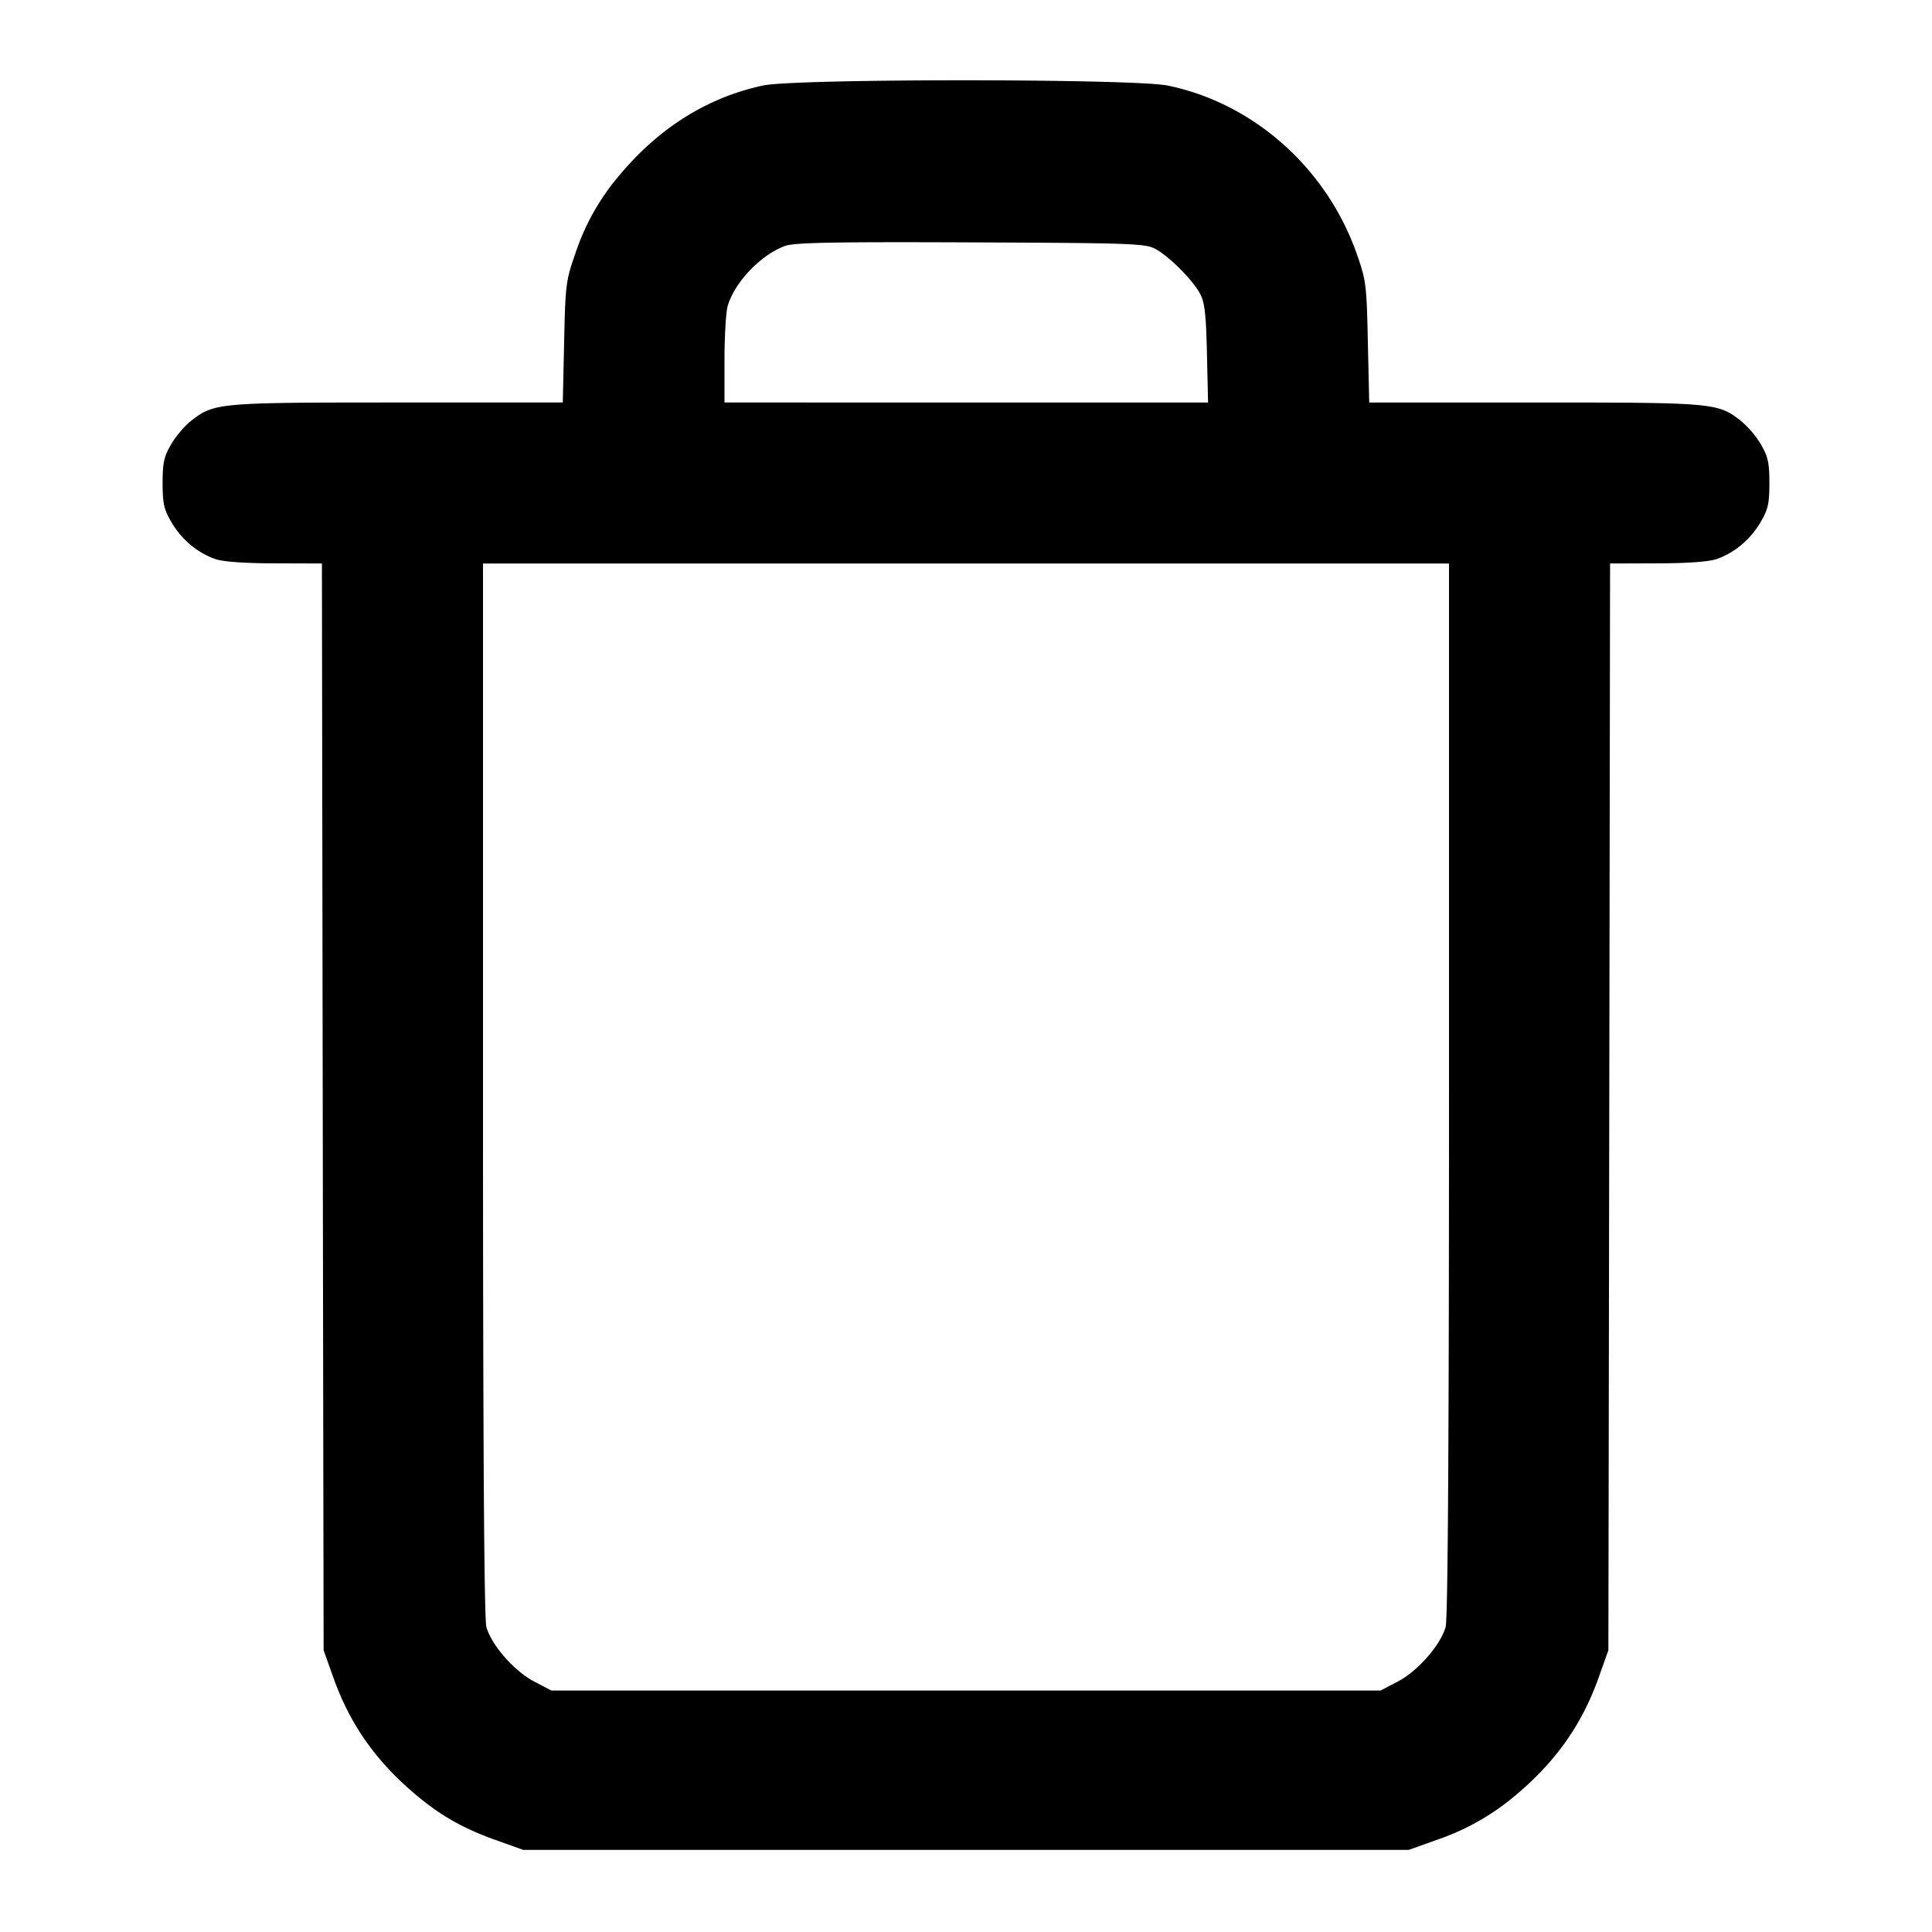 <svg xmlns="http://www.w3.org/2000/svg" width="24" height="24" fill="none" stroke="currentColor" stroke-linecap="round" stroke-linejoin="round" stroke-width="2"><path fill="#000" fill-rule="evenodd" stroke="none" d="M9.48 1.062c-.677.145-1.268.509-1.756 1.081a2.9 2.9 0 0 0-.577 1.007c-.117.333-.124.386-.139 1.1L6.991 5H4.942c-2.224 0-2.276.004-2.56.221-.08.061-.195.194-.254.295-.091.156-.108.23-.108.484 0 .256.016.328.111.489.125.213.318.375.539.454.098.035.353.054.739.055l.59.002.01 6.75.011 6.75.125.35c.203.566.517 1.016.998 1.426.317.27.6.433 1.007.579l.35.125h11l.35-.125a3 3 0 0 0 1.007-.579c.481-.41.795-.86.998-1.426l.125-.35.011-6.75.01-6.75.59-.002c.386-.001.641-.02.739-.055.221-.079.414-.241.539-.454.095-.161.111-.233.111-.489 0-.254-.017-.328-.108-.484a1.2 1.2 0 0 0-.254-.295c-.284-.217-.336-.221-2.56-.221h-2.049l-.017-.75c-.015-.714-.022-.767-.139-1.1-.374-1.061-1.279-1.867-2.346-2.087-.422-.087-4.621-.088-5.027-.001m4.874 2.031c.173.095.459.381.552.553.059.109.076.249.087.744l.014.61H9v-.53c0-.292.018-.592.039-.667.085-.295.412-.639.714-.748.117-.042.593-.051 2.307-.044 2.008.008 2.169.014 2.294.082M18 13.53c0 4.437-.014 6.578-.042 6.681-.063.225-.346.548-.594.678l-.213.111H6.849l-.213-.111c-.248-.13-.531-.453-.594-.678C6.014 20.108 6 17.967 6 13.53V7h12z"/></svg>
